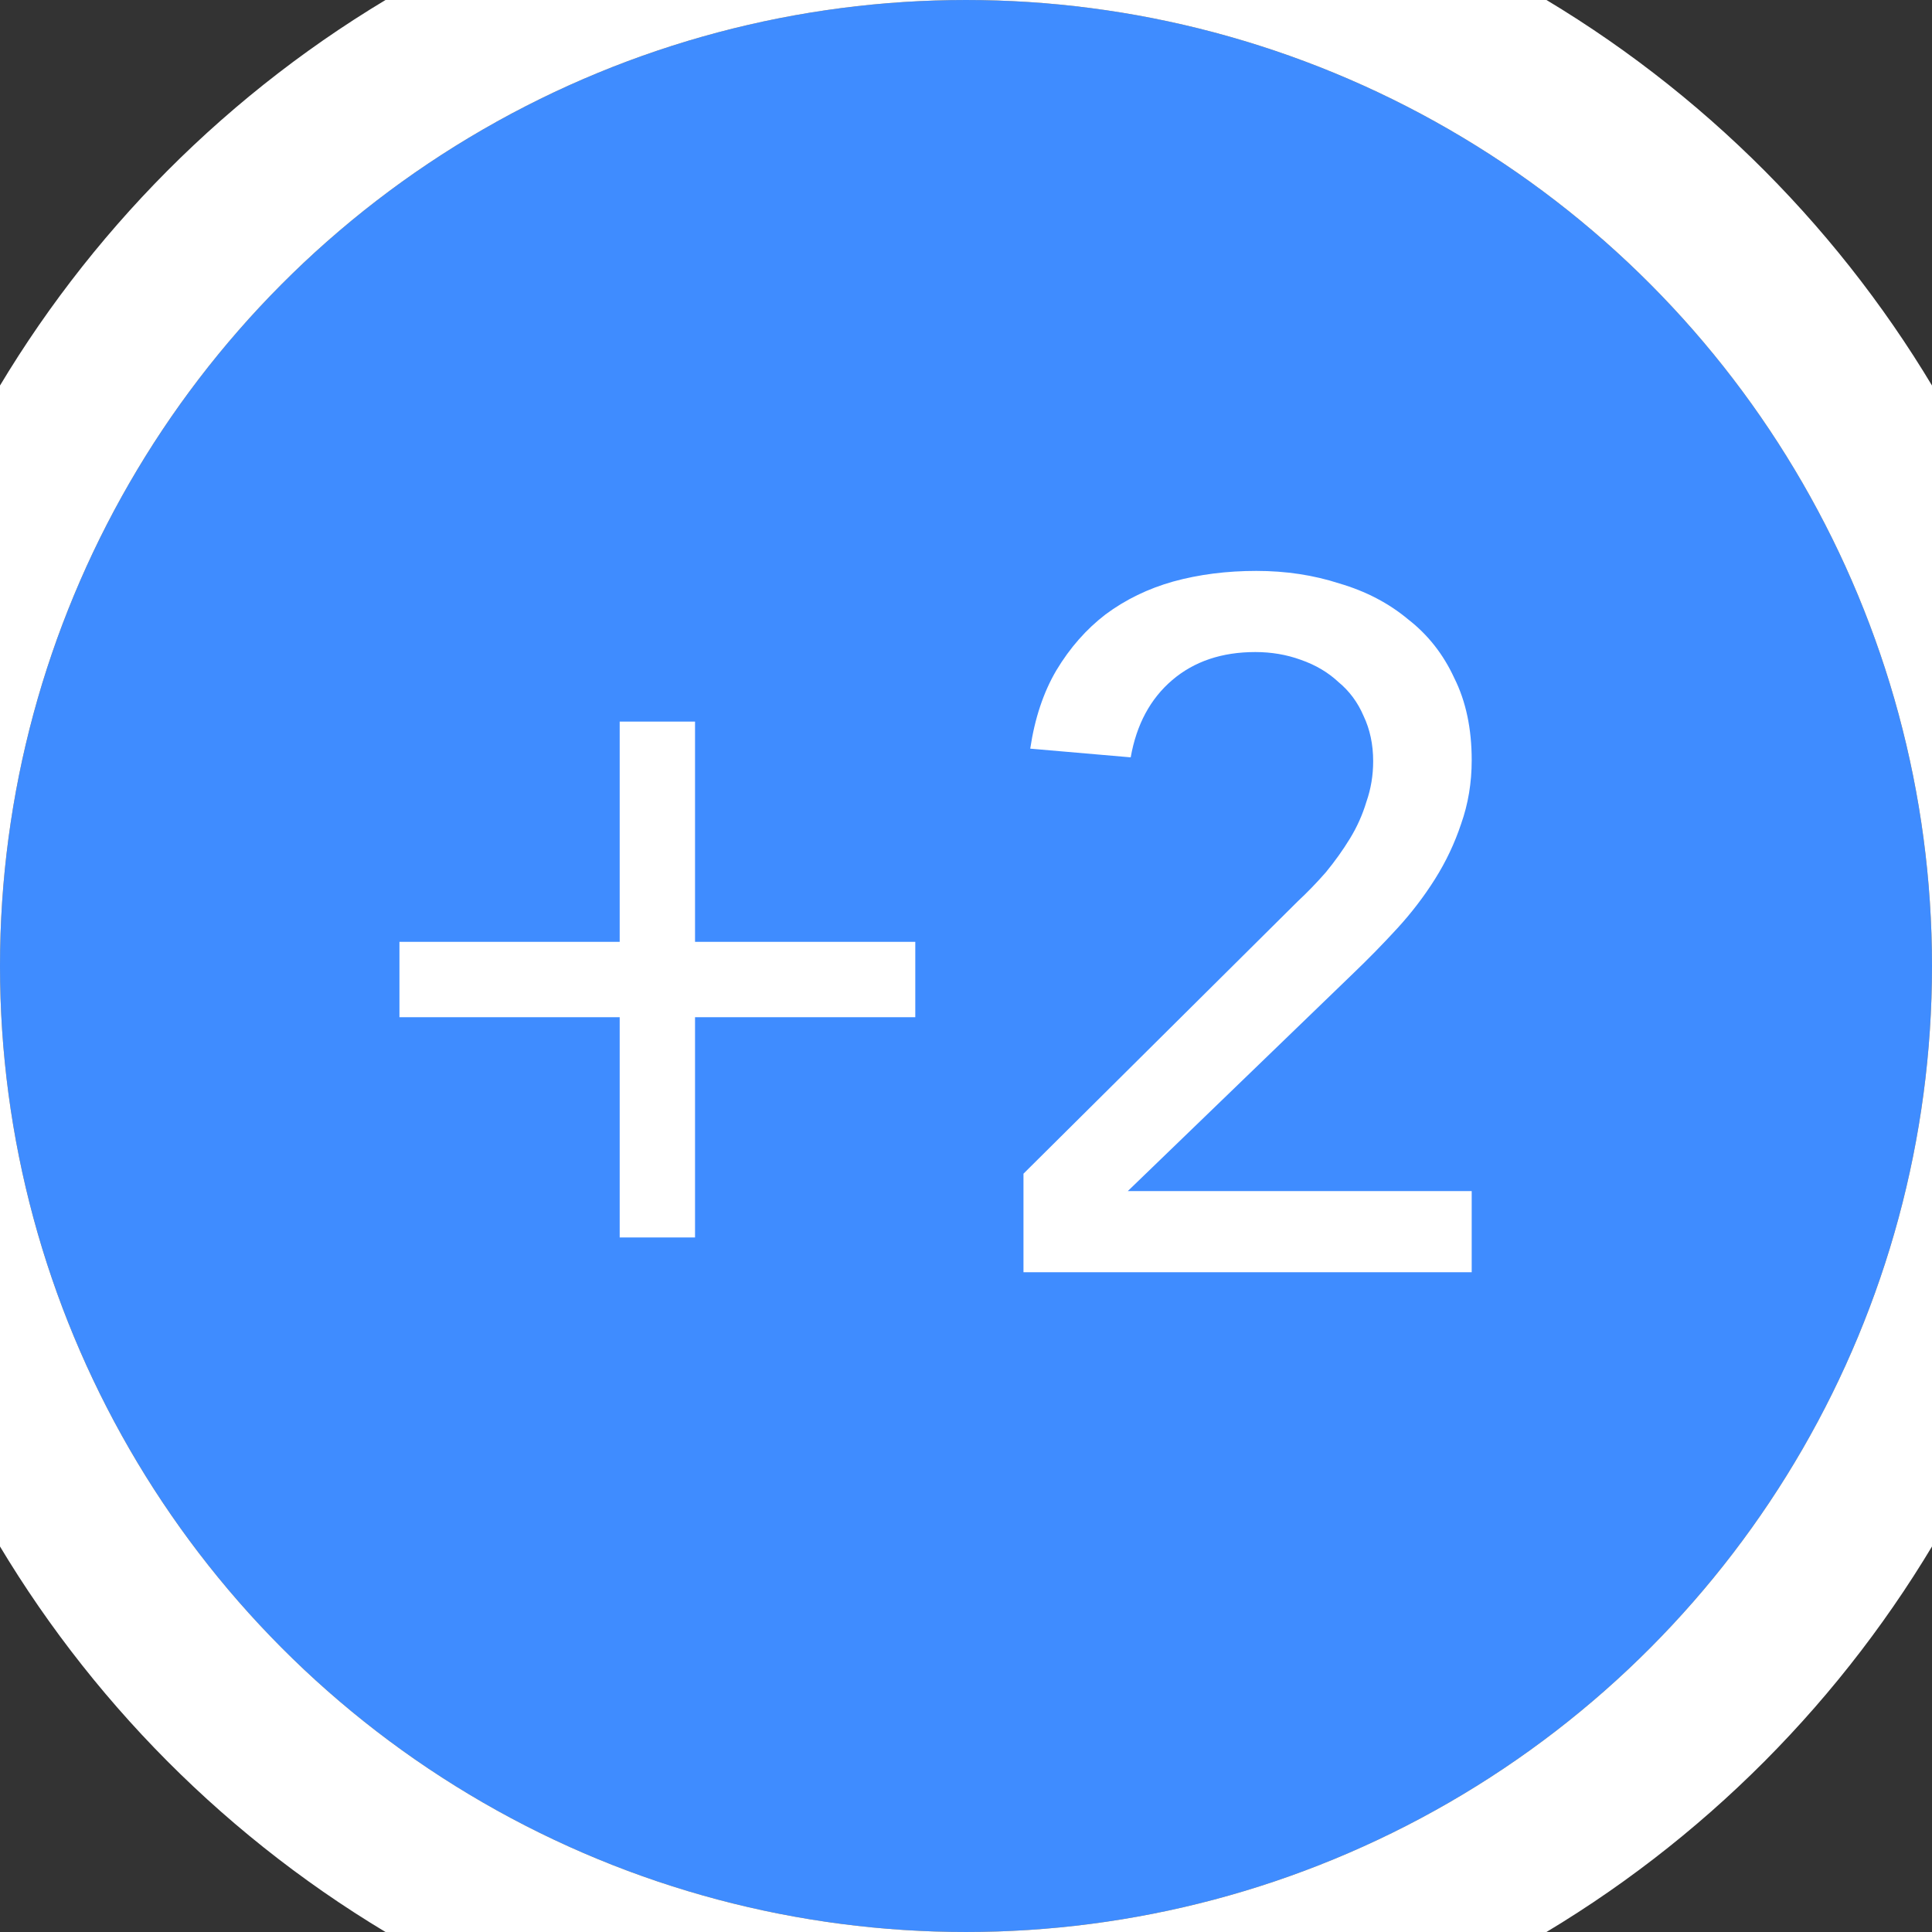 <svg viewBox="0 0 24 24" xmlns="http://www.w3.org/2000/svg" xmlns:xlink="http://www.w3.org/1999/xlink" width="24" height="24" fill="none">
	<rect x="0" y="0" width="24" height="24" fill="#333333" stroke="none"/>
	<rect id="elm/general/moreassignees" width="24" height="24" x="0" y="0" fill="rgb(255,255,255)" fill-opacity="0" />
	<circle id="elm/general/oval/blue" cx="12" cy="12" r="12" fill="rgb(63,140,255)" />
	<circle id="elm/general/oval/blue" cx="12" cy="12" r="13" stroke="rgb(255,255,255)" stroke-width="2" />
	<path id="+2" d="M4.962 11.7L7.698 11.7L7.698 8.964L8.634 8.964L8.634 11.7L11.37 11.7L11.37 12.636L8.634 12.636L8.634 15.372L7.698 15.372L7.698 12.636L4.962 12.636L4.962 11.7ZM12.714 14.58L16.122 11.196C16.242 11.084 16.358 10.964 16.47 10.836C16.582 10.7 16.682 10.56 16.77 10.416C16.858 10.272 16.926 10.12 16.974 9.96C17.03 9.8 17.058 9.632 17.058 9.456C17.058 9.248 17.018 9.06 16.938 8.892C16.866 8.724 16.762 8.584 16.626 8.472C16.498 8.352 16.342 8.26 16.158 8.196C15.982 8.132 15.794 8.1 15.594 8.1C15.178 8.1 14.834 8.216 14.562 8.448C14.29 8.68 14.118 9 14.046 9.408L12.798 9.3C12.854 8.924 12.962 8.6 13.122 8.328C13.29 8.048 13.494 7.816 13.734 7.632C13.982 7.448 14.262 7.312 14.574 7.224C14.894 7.136 15.238 7.092 15.606 7.092C15.974 7.092 16.318 7.144 16.638 7.248C16.966 7.344 17.25 7.492 17.49 7.692C17.738 7.884 17.93 8.128 18.066 8.424C18.21 8.712 18.282 9.052 18.282 9.444C18.282 9.724 18.238 9.988 18.15 10.236C18.07 10.476 17.962 10.704 17.826 10.92C17.69 11.136 17.534 11.34 17.358 11.532C17.182 11.724 16.998 11.912 16.806 12.096L14.01 14.796L18.282 14.796L18.282 15.804L12.714 15.804L12.714 14.58Z" fill="rgb(255,255,255)" fill-rule="nonzero" />
</svg>
